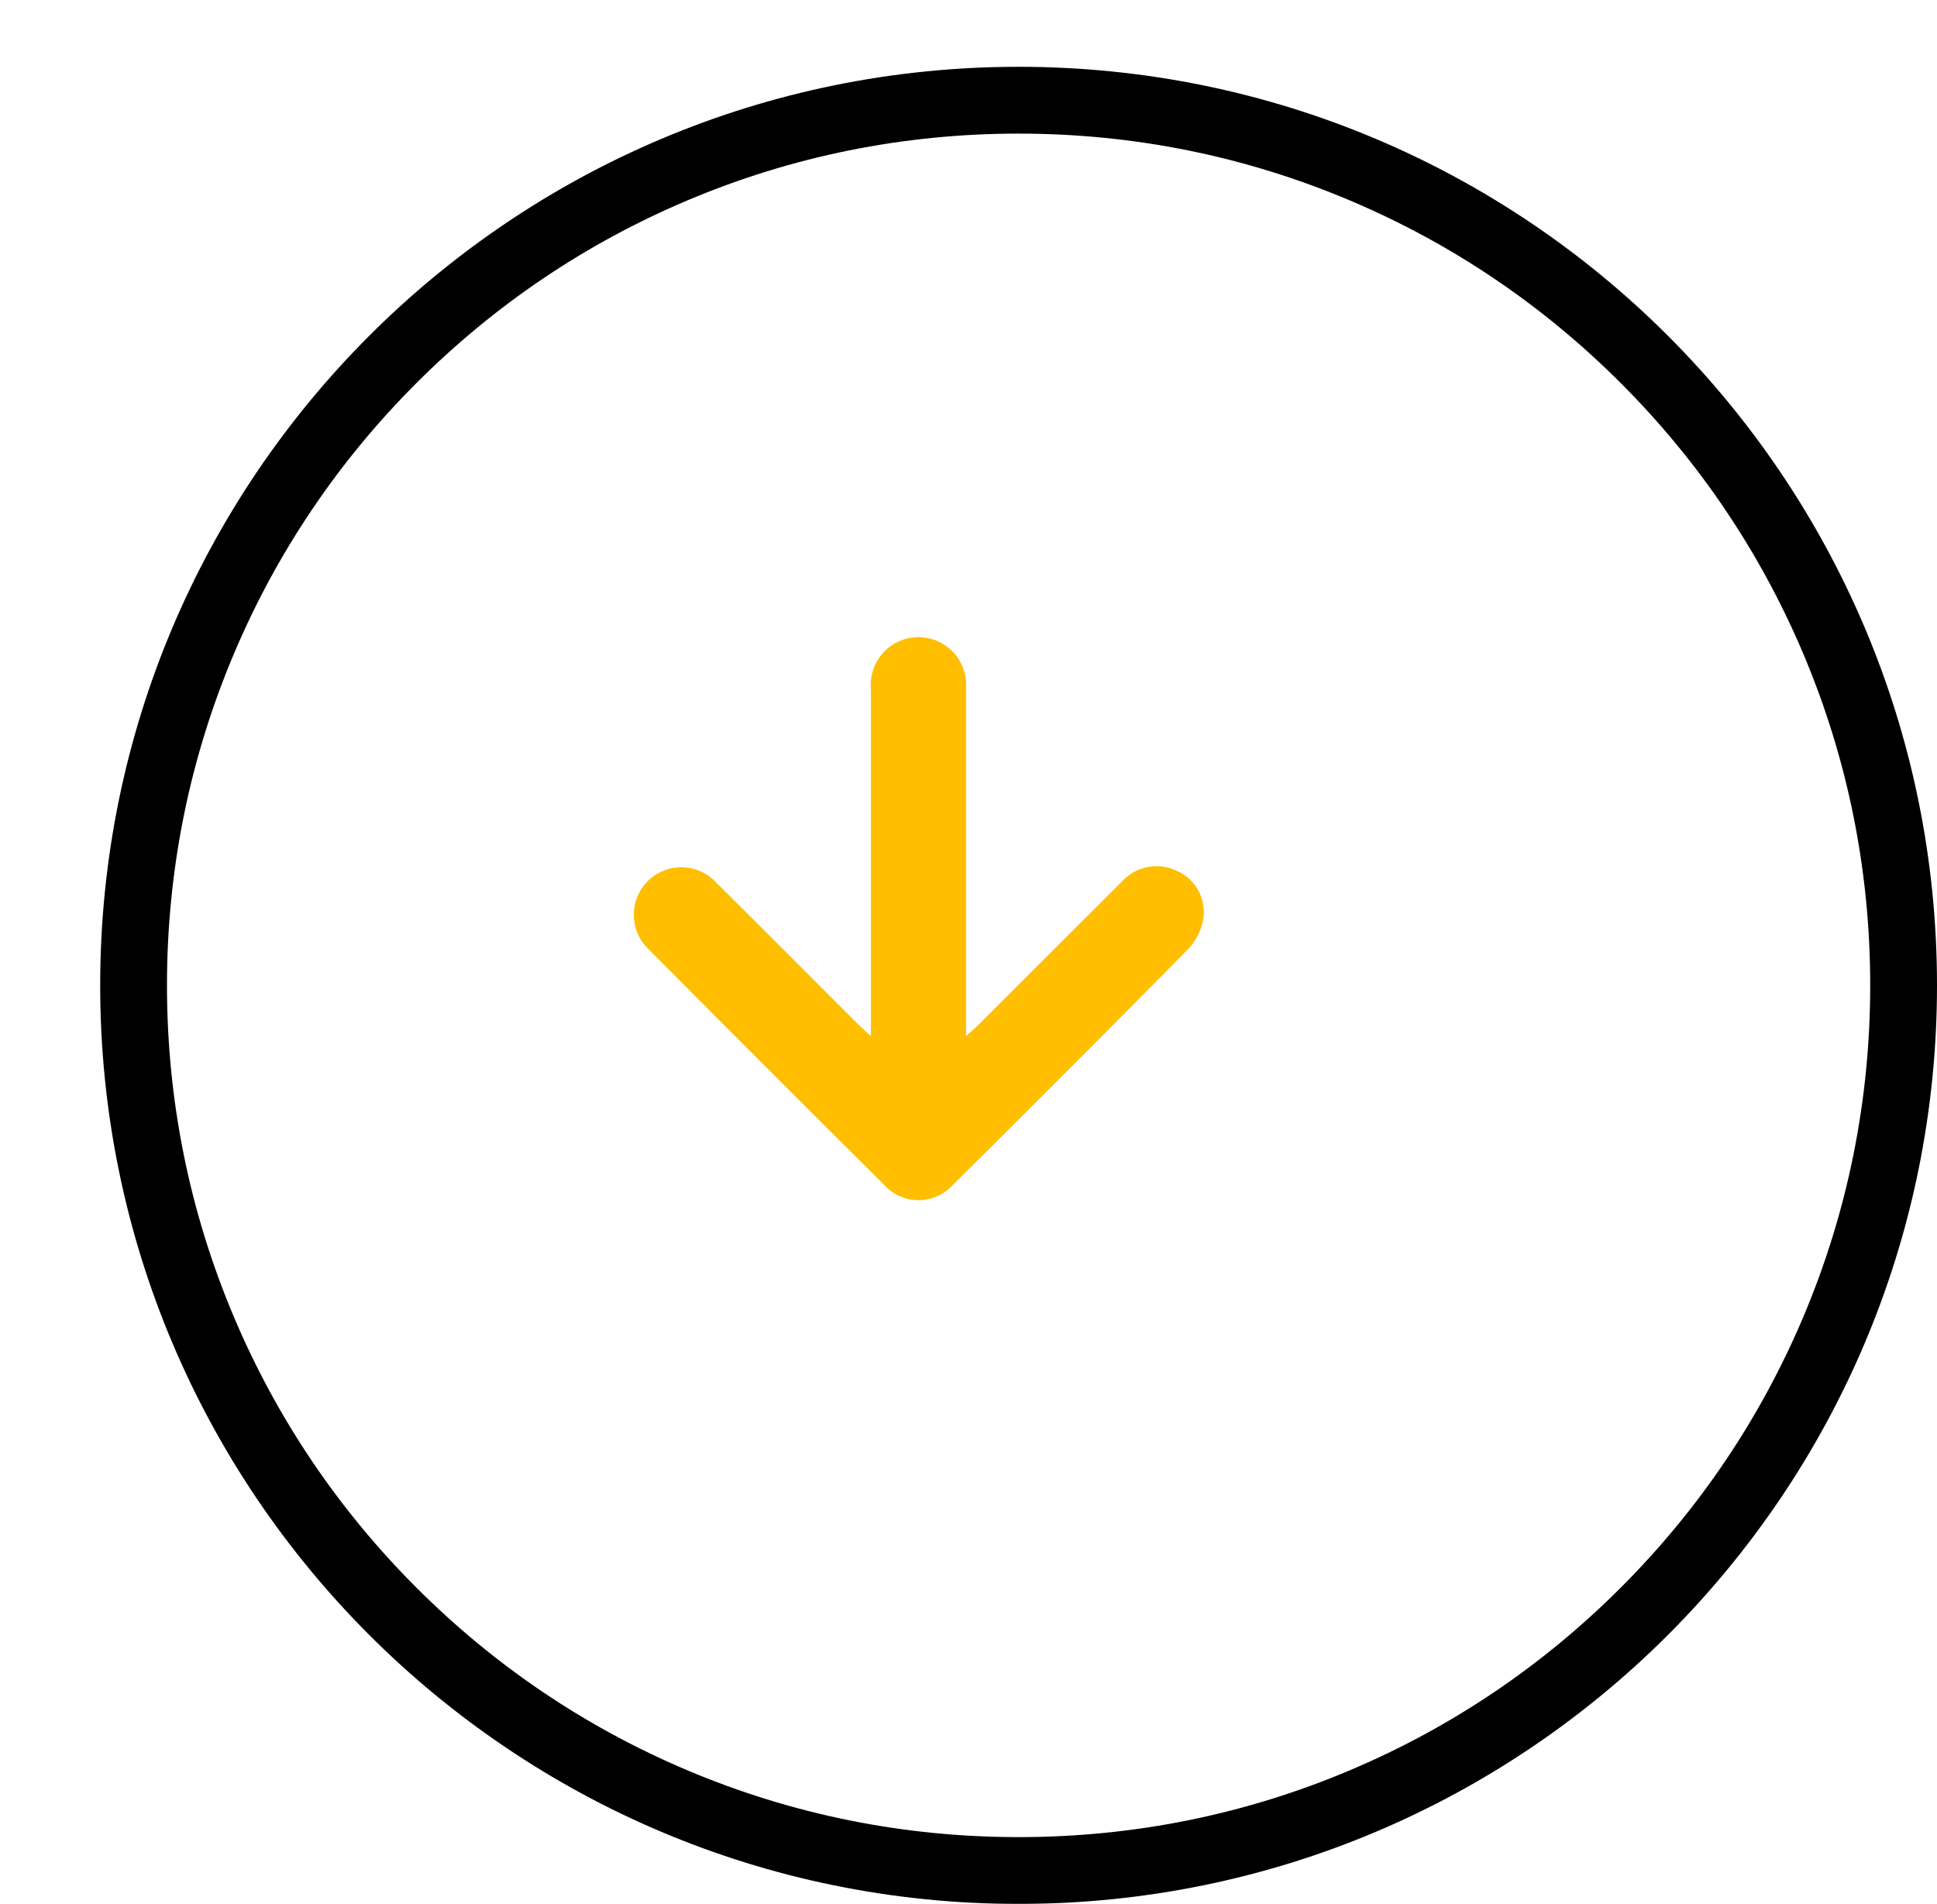 <svg xmlns="http://www.w3.org/2000/svg" xmlns:xlink="http://www.w3.org/1999/xlink" width="58" height="57" viewBox="0 0 58 57">
  <defs>
    <filter id="Path_12830" x="0" y="0" width="58" height="57" filterUnits="userSpaceOnUse">
      <feOffset dx="3" dy="2" input="SourceAlpha"/>
      <feGaussianBlur result="blur"/>
      <feFlood flood-color="#ffbe00"/>
      <feComposite operator="in" in2="blur"/>
      <feComposite in="SourceGraphic"/>
    </filter>
  </defs>
  <g id="Group_526" data-name="Group 526" transform="translate(0 -10)">
    <g transform="matrix(1, 0, 0, 1, 0, 10)" filter="url(#Path_12830)">
      <g id="Path_12830-2" data-name="Path 12830" fill="#fff">
        <path d="M 27.5 54 C 23.922 54 20.452 53.299 17.185 51.918 C 14.03 50.583 11.196 48.672 8.762 46.238 C 6.328 43.804 4.417 40.97 3.082 37.815 C 1.701 34.548 1 31.078 1 27.5 C 1 23.922 1.701 20.452 3.082 17.185 C 4.417 14.03 6.328 11.196 8.762 8.762 C 11.196 6.328 14.03 4.417 17.185 3.082 C 20.452 1.701 23.922 1 27.5 1 C 31.078 1 34.548 1.701 37.815 3.082 C 40.97 4.417 43.804 6.328 46.238 8.762 C 48.672 11.196 50.583 14.03 51.918 17.185 C 53.299 20.452 54 23.922 54 27.5 C 54 31.078 53.299 34.548 51.918 37.815 C 50.583 40.97 48.672 43.804 46.238 46.238 C 43.804 48.672 40.97 50.583 37.815 51.918 C 34.548 53.299 31.078 54 27.5 54 Z" stroke="none"/>
        <path d="M 27.5 2 C 24.057 2 20.717 2.674 17.575 4.003 C 14.539 5.287 11.811 7.126 9.469 9.469 C 7.126 11.811 5.287 14.539 4.003 17.575 C 2.674 20.717 2 24.057 2 27.5 C 2 30.943 2.674 34.283 4.003 37.425 C 5.287 40.461 7.126 43.189 9.469 45.531 C 11.811 47.874 14.539 49.713 17.575 50.997 C 20.717 52.326 24.057 53 27.5 53 C 30.943 53 34.283 52.326 37.425 50.997 C 40.461 49.713 43.189 47.874 45.531 45.531 C 47.874 43.189 49.713 40.461 50.997 37.425 C 52.326 34.283 53 30.943 53 27.5 C 53 24.057 52.326 20.717 50.997 17.575 C 49.713 14.539 47.874 11.811 45.531 9.469 C 43.189 7.126 40.461 5.287 37.425 4.003 C 34.283 2.674 30.943 2 27.5 2 M 27.5 0 C 42.688 0 55 12.312 55 27.5 C 55 42.688 42.688 55 27.5 55 C 12.312 55 0 42.688 0 27.5 C 0 12.312 12.312 0 27.5 0 Z" stroke="none" fill="#000"/>
      </g>
    </g>
    <g id="Group_356" data-name="Group 356" transform="translate(36.053 29.07) rotate(90)">
      <g id="Group_357" data-name="Group 357">
        <path id="Path_12829" data-name="Path 12829" d="M17.232,9.976h-.557c-4.32,0-5.521,0-9.841,0A1.428,1.428,0,1,1,6.79,7.127c1.93,0,.741,0,2.671,0h7.772c-.159-.173-.251-.28-.351-.38Q14.741,4.6,12.6,2.458a1.4,1.4,0,0,1-.32-1.635A1.345,1.345,0,0,1,13.687.018a1.764,1.764,0,0,1,.9.422q3.568,3.517,7.094,7.078a1.387,1.387,0,0,1,0,2.064q-3.533,3.552-7.086,7.085A1.421,1.421,0,1,1,12.6,14.641c1.421-1.434,2.853-2.857,4.28-4.286.1-.1.192-.208.35-.38" transform="translate(-5.281 -0.001)" fill="#ffbe00"/>
      </g>
    </g>
  </g>
</svg>

